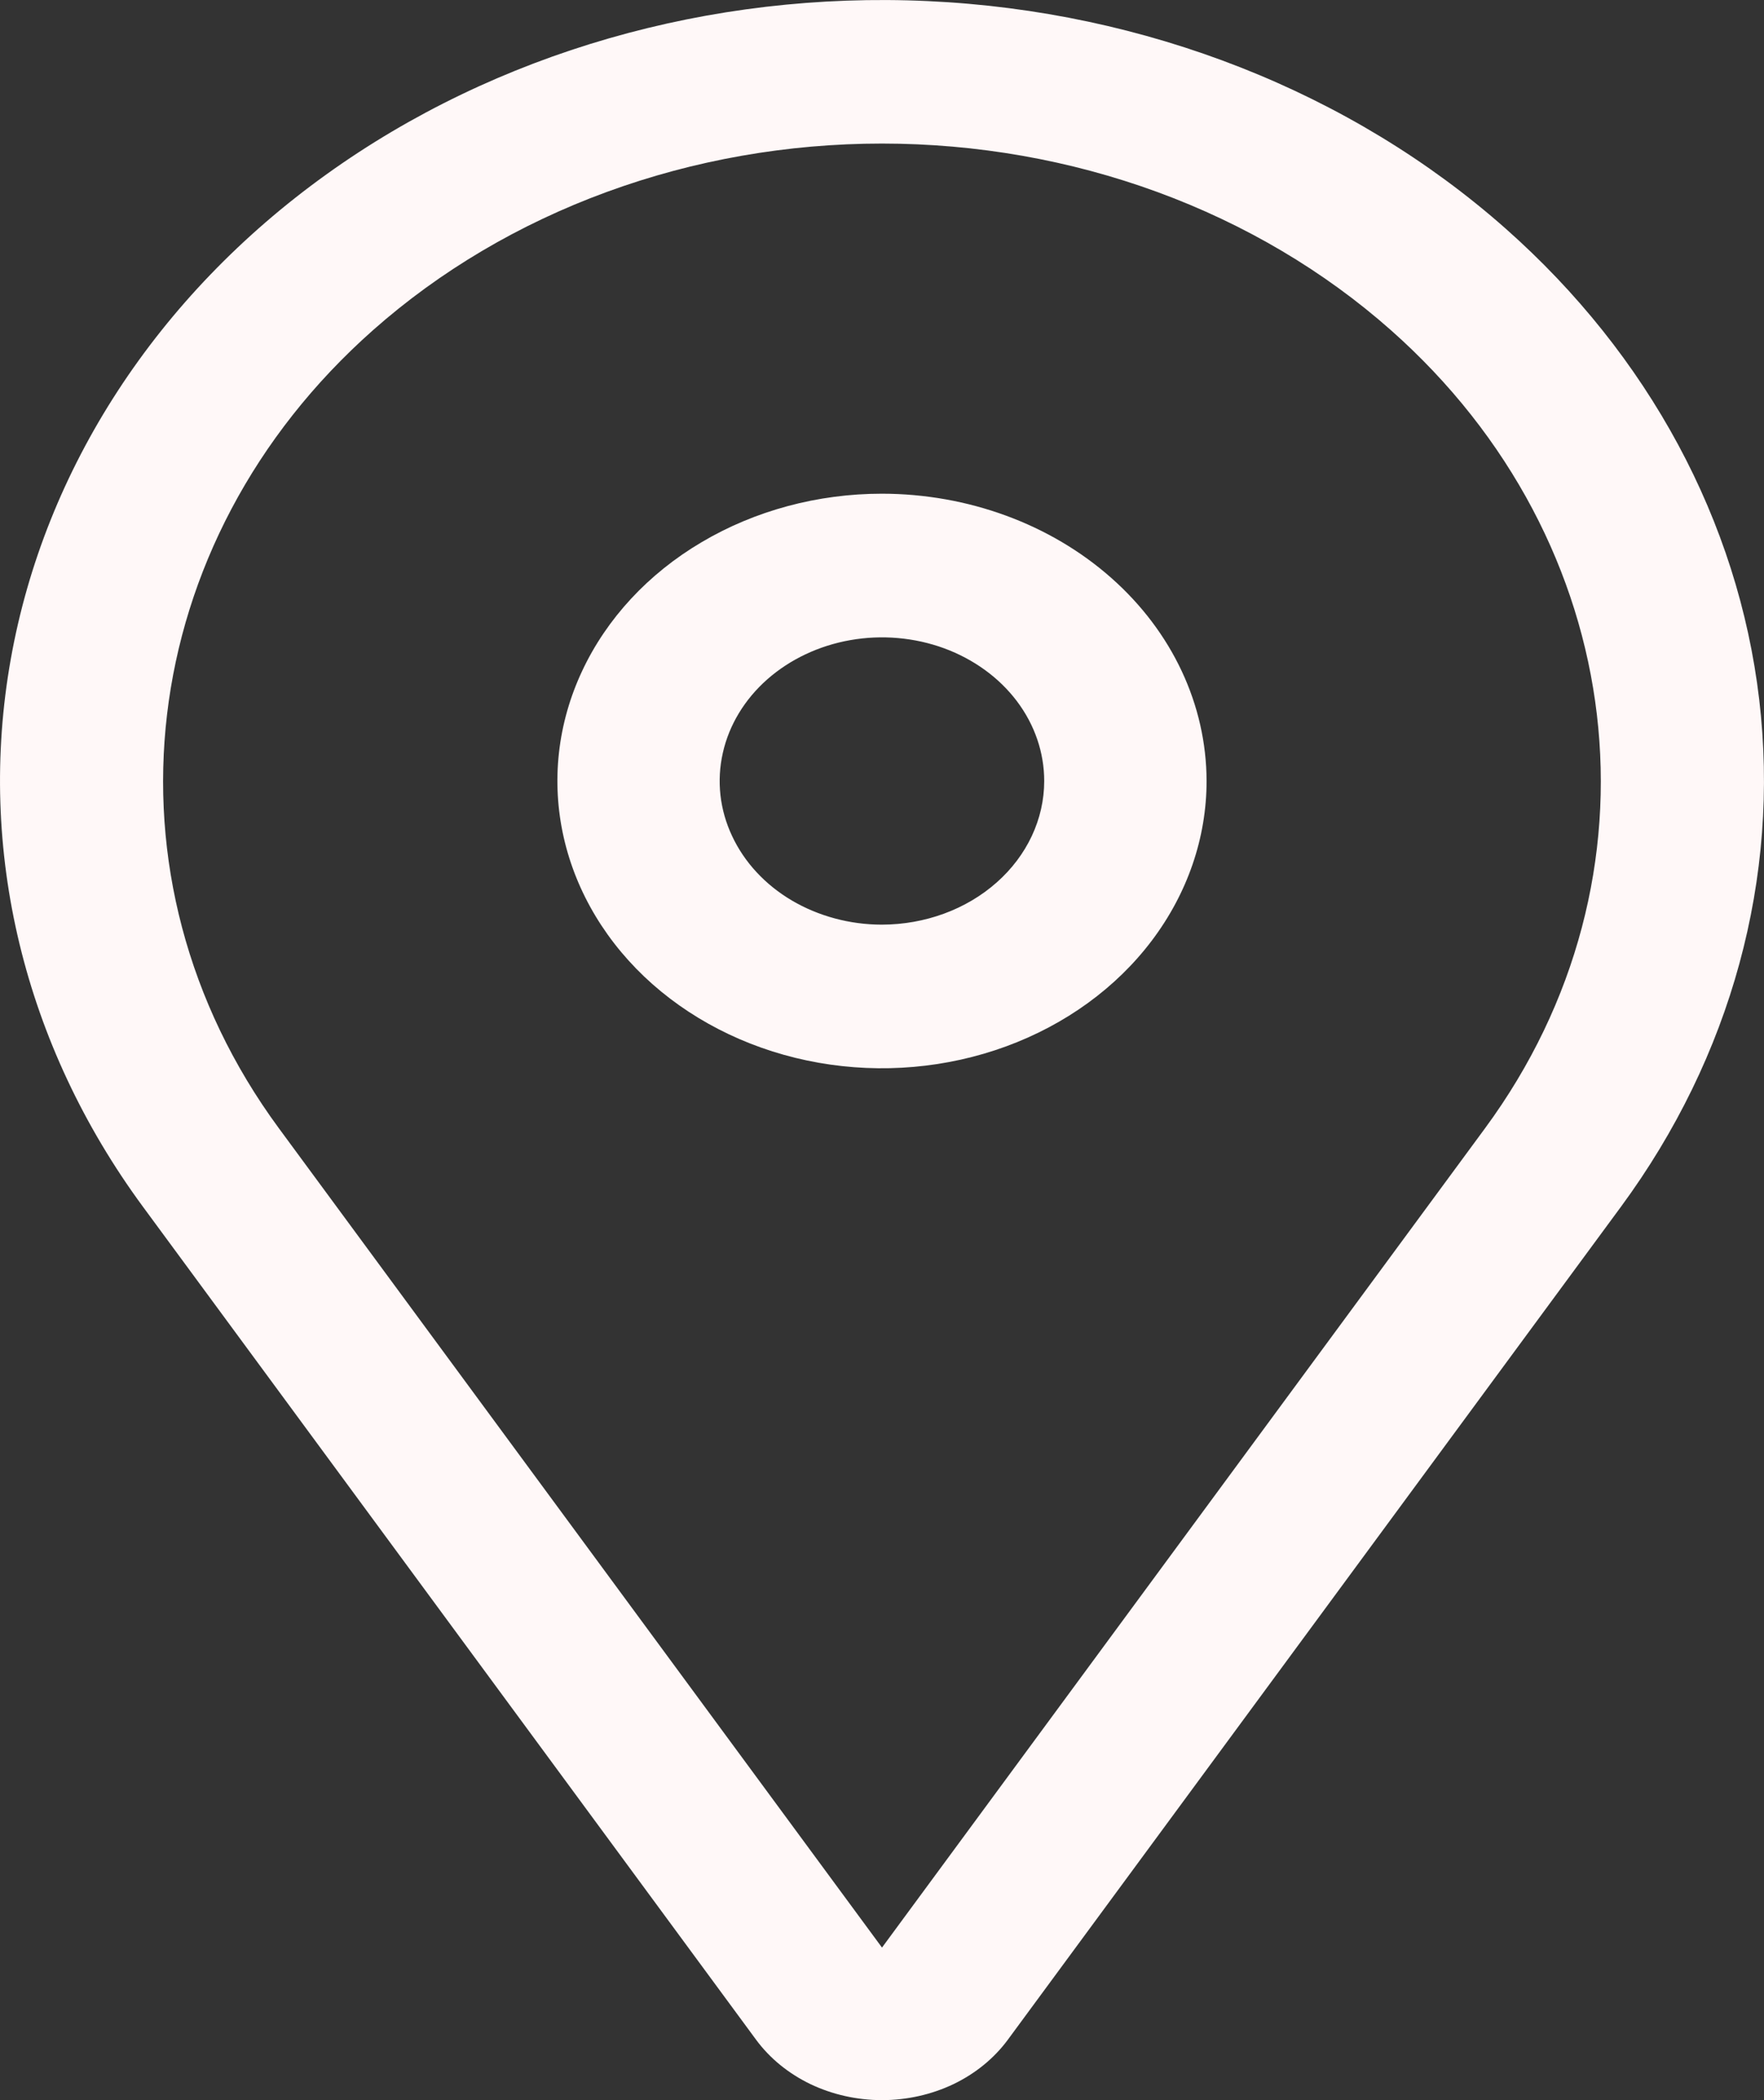 <svg width="21" height="25" viewBox="0 0 21 25" fill="none" xmlns="http://www.w3.org/2000/svg">
<rect x="0" y="0" width="21" height="25" fill="#333333" stroke="none"/>
<path d="M10.499 5.877C9.735 5.877 8.988 6.078 8.353 6.454C7.717 6.829 7.222 7.364 6.93 7.988C6.637 8.613 6.561 9.301 6.71 9.964C6.859 10.627 7.227 11.237 7.767 11.715C8.308 12.193 8.996 12.519 9.746 12.651C10.495 12.783 11.272 12.715 11.978 12.456C12.684 12.197 13.288 11.759 13.712 11.197C14.137 10.634 14.364 9.973 14.364 9.297C14.362 8.39 13.955 7.521 13.23 6.88C12.506 6.239 11.524 5.878 10.499 5.877ZM10.499 11.007C10.117 11.007 9.744 10.906 9.426 10.719C9.108 10.531 8.861 10.264 8.715 9.951C8.568 9.639 8.53 9.295 8.605 8.963C8.679 8.632 8.863 8.327 9.133 8.088C9.404 7.849 9.748 7.686 10.123 7.62C10.497 7.554 10.886 7.588 11.239 7.717C11.592 7.847 11.894 8.066 12.106 8.347C12.318 8.628 12.431 8.959 12.431 9.297C12.431 9.75 12.227 10.185 11.865 10.505C11.503 10.826 11.012 11.006 10.499 11.007Z" fill="#FFF8F8"/>
<path d="M17.924 2.721C16.089 1.097 13.638 0.132 11.046 0.013C8.453 -0.107 5.903 0.628 3.887 2.075C1.87 3.522 0.531 5.579 0.128 7.848C-0.276 10.118 0.285 12.439 1.701 14.364L9.001 24.281C9.164 24.502 9.386 24.683 9.647 24.809C9.909 24.934 10.202 25 10.5 25C10.797 25 11.09 24.934 11.352 24.809C11.613 24.683 11.835 24.502 11.998 24.281L19.298 14.364C20.612 12.578 21.193 10.447 20.943 8.327C20.693 6.207 19.627 4.228 17.924 2.721ZM17.679 13.431L10.5 23.184L3.32 13.431C1.122 10.445 1.594 6.45 4.441 3.93C5.236 3.226 6.181 2.667 7.221 2.286C8.26 1.905 9.374 1.709 10.5 1.709C11.625 1.709 12.739 1.905 13.779 2.286C14.818 2.667 15.763 3.226 16.558 3.93C19.405 6.45 19.877 10.445 17.679 13.431Z" fill="#FFF8F8"/>
</svg>
